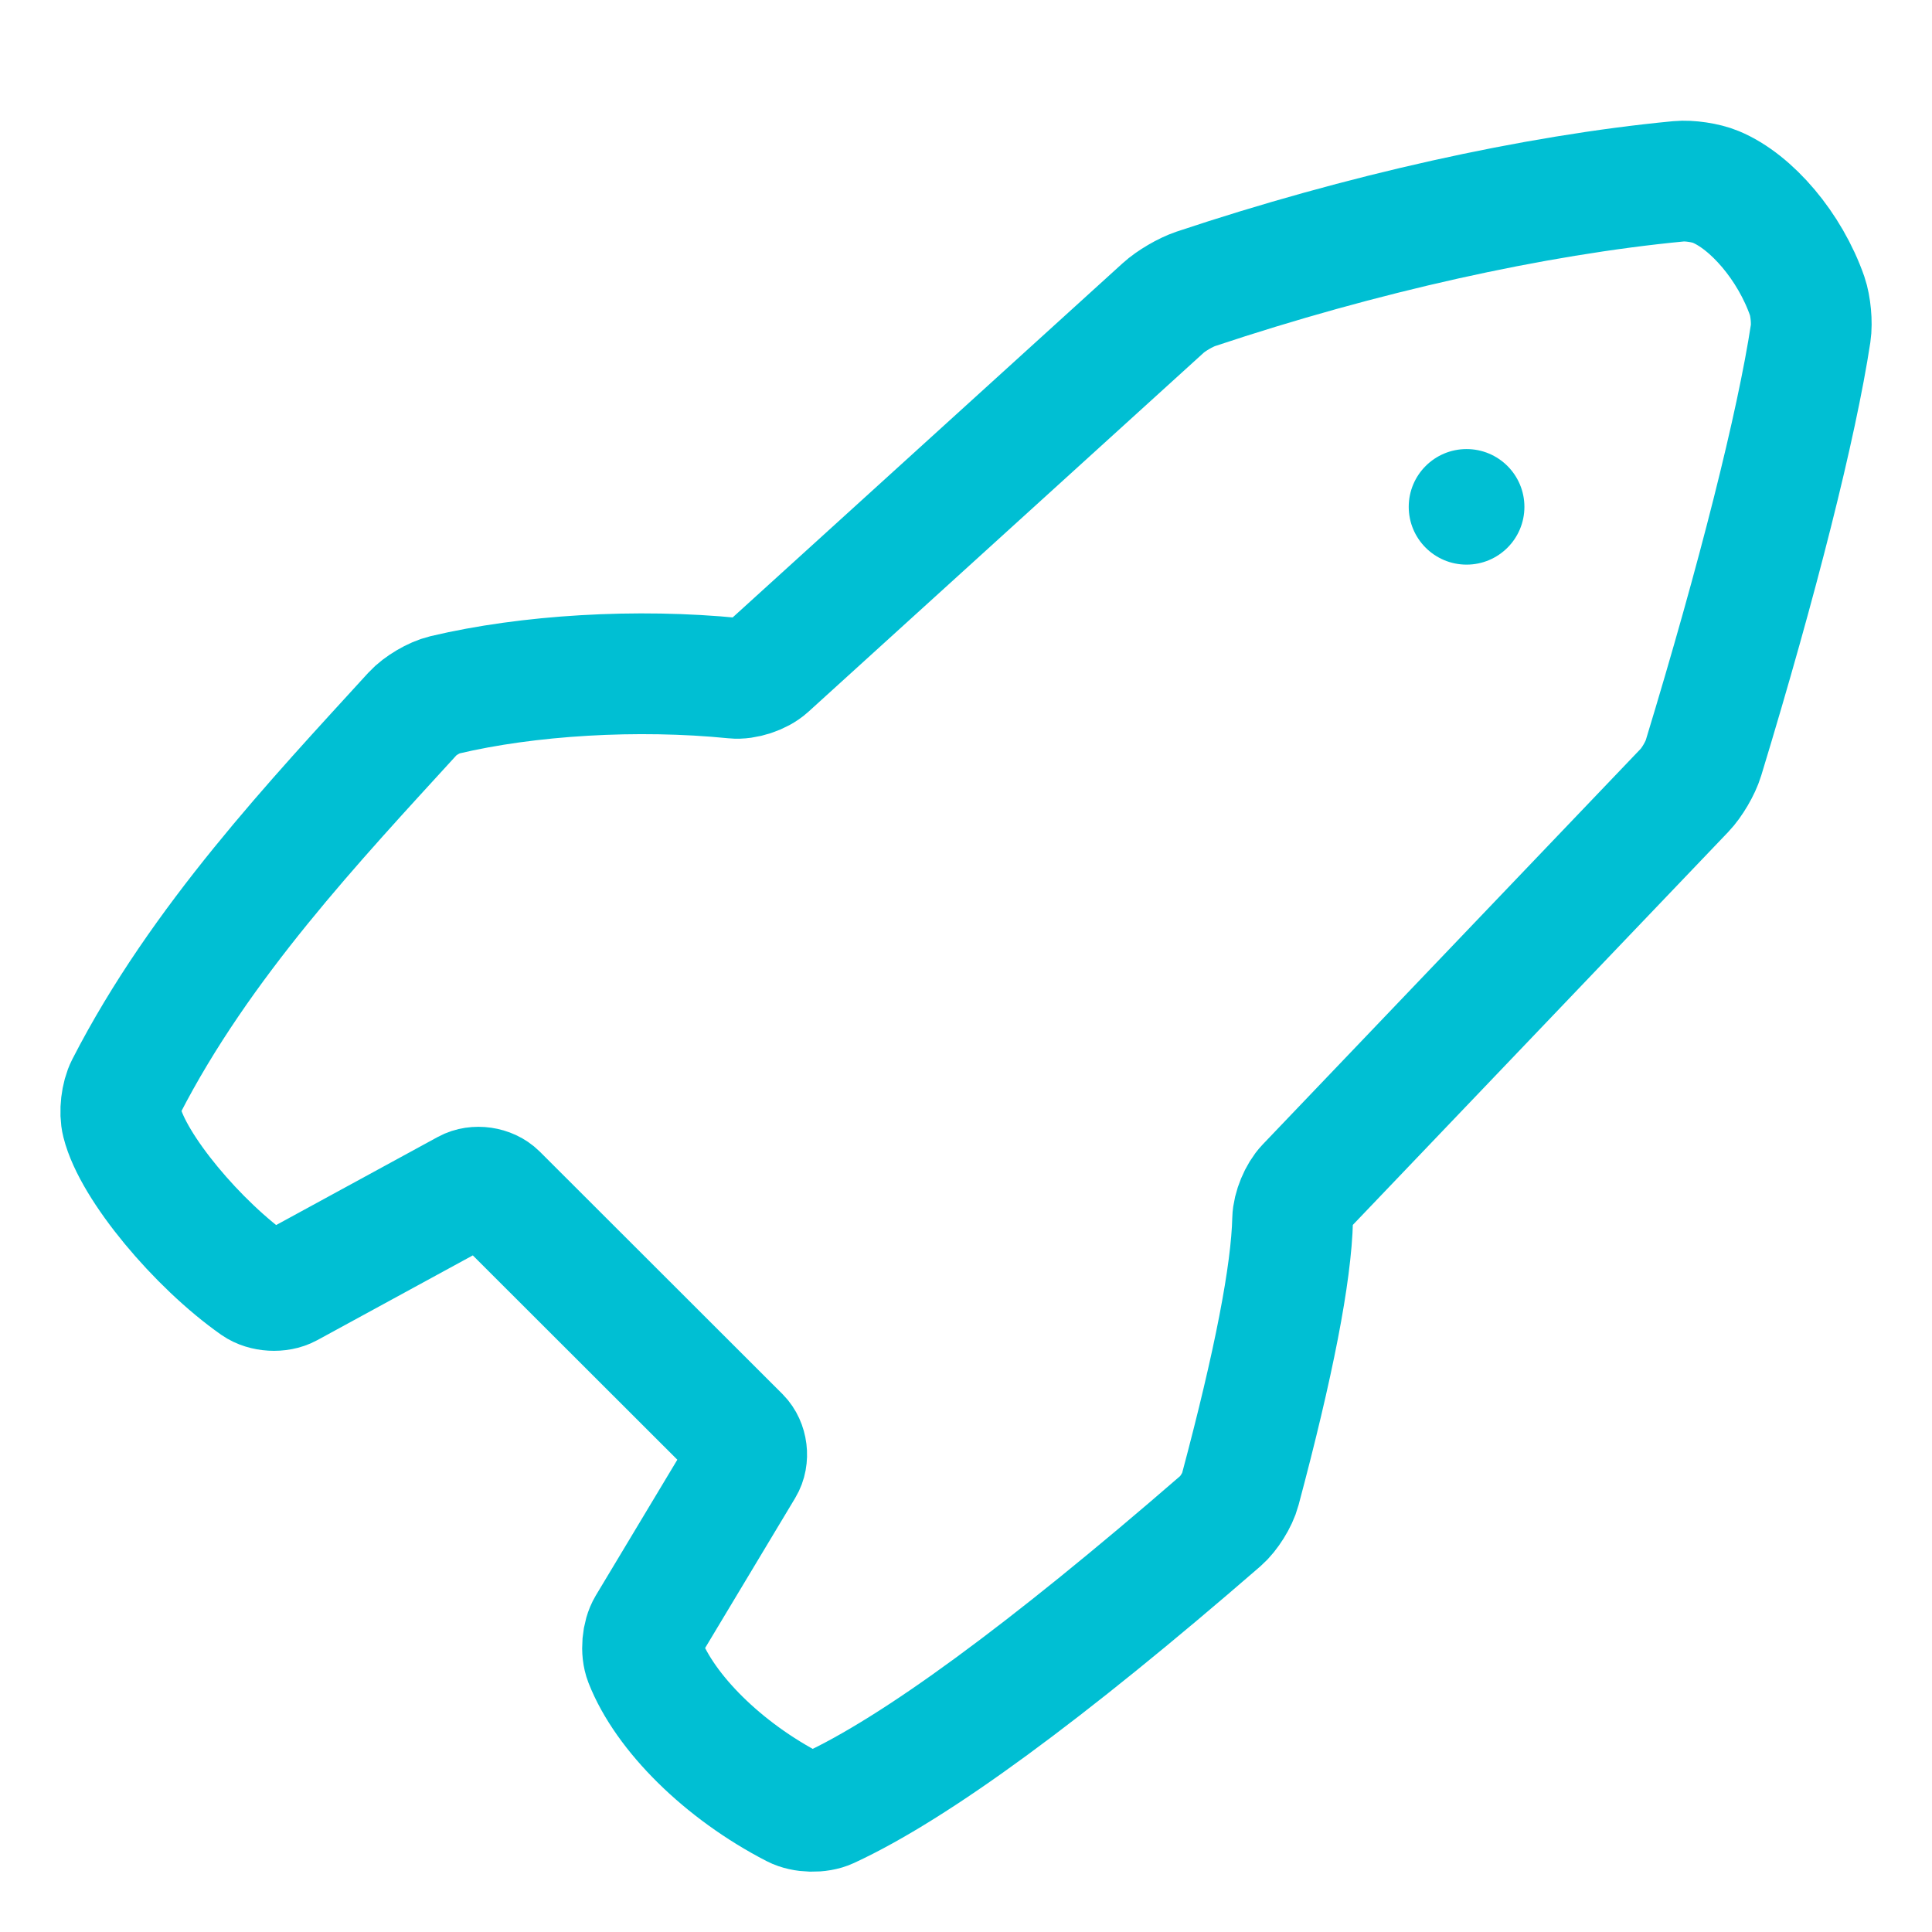 <?xml version="1.0" encoding="UTF-8" standalone="no"?><!-- Generator: Gravit.io --><svg xmlns="http://www.w3.org/2000/svg" xmlns:xlink="http://www.w3.org/1999/xlink" style="isolation:isolate" viewBox="0 0 32 32" width="32pt" height="32pt"><defs><clipPath id="_clipPath_3RLBs6Po8f3DN1zFZX01cpNVL9VPDP69"><rect width="32" height="32"/></clipPath></defs><g clip-path="url(#_clipPath_3RLBs6Po8f3DN1zFZX01cpNVL9VPDP69)"><g><path d=" M 6.836 11.82 C 5.229 13.58 3.317 15.603 2.089 17.998 C 2.008 18.155 1.977 18.421 2.02 18.592 C 2.203 19.331 3.271 20.61 4.236 21.288 C 4.38 21.389 4.623 21.403 4.777 21.319 L 7.729 19.71 C 7.883 19.626 8.11 19.659 8.235 19.783 L 12.253 23.797 C 12.377 23.922 12.405 24.145 12.314 24.296 L 10.727 26.939 C 10.637 27.09 10.615 27.346 10.679 27.51 C 11.015 28.369 11.976 29.329 13.153 29.936 C 13.309 30.017 13.566 30.023 13.726 29.949 Q 15.876 28.955 20.219 25.189 C 20.352 25.073 20.497 24.842 20.542 24.671 Q 21.378 21.542 21.41 20.196 C 21.414 20.02 21.516 19.773 21.638 19.646 L 27.901 13.09 C 28.023 12.963 28.164 12.723 28.215 12.554 C 29.118 9.586 29.759 7.037 29.99 5.521 C 30.016 5.346 29.99 5.07 29.933 4.904 C 29.646 4.082 29.011 3.341 28.417 3.095 C 28.254 3.027 27.98 2.986 27.804 3.003 C 25.407 3.232 22.537 3.873 19.805 4.785 C 19.638 4.841 19.396 4.982 19.266 5.101 L 12.715 11.051 C 12.584 11.169 12.336 11.251 12.161 11.233 C 10.55 11.072 8.744 11.182 7.362 11.51 C 7.19 11.551 6.955 11.69 6.836 11.82 Z " fill="none" vector-effect="non-scaling-stroke" stroke-width="2" stroke="rgb(0,191,211)" stroke-linejoin="miter" stroke-linecap="square" stroke-miterlimit="3"/><ellipse vector-effect="non-scaling-stroke" cx="24.291" cy="8.395" rx="0.958" ry="0.957" fill="rgb(0,191,211)"/></g></g></svg>